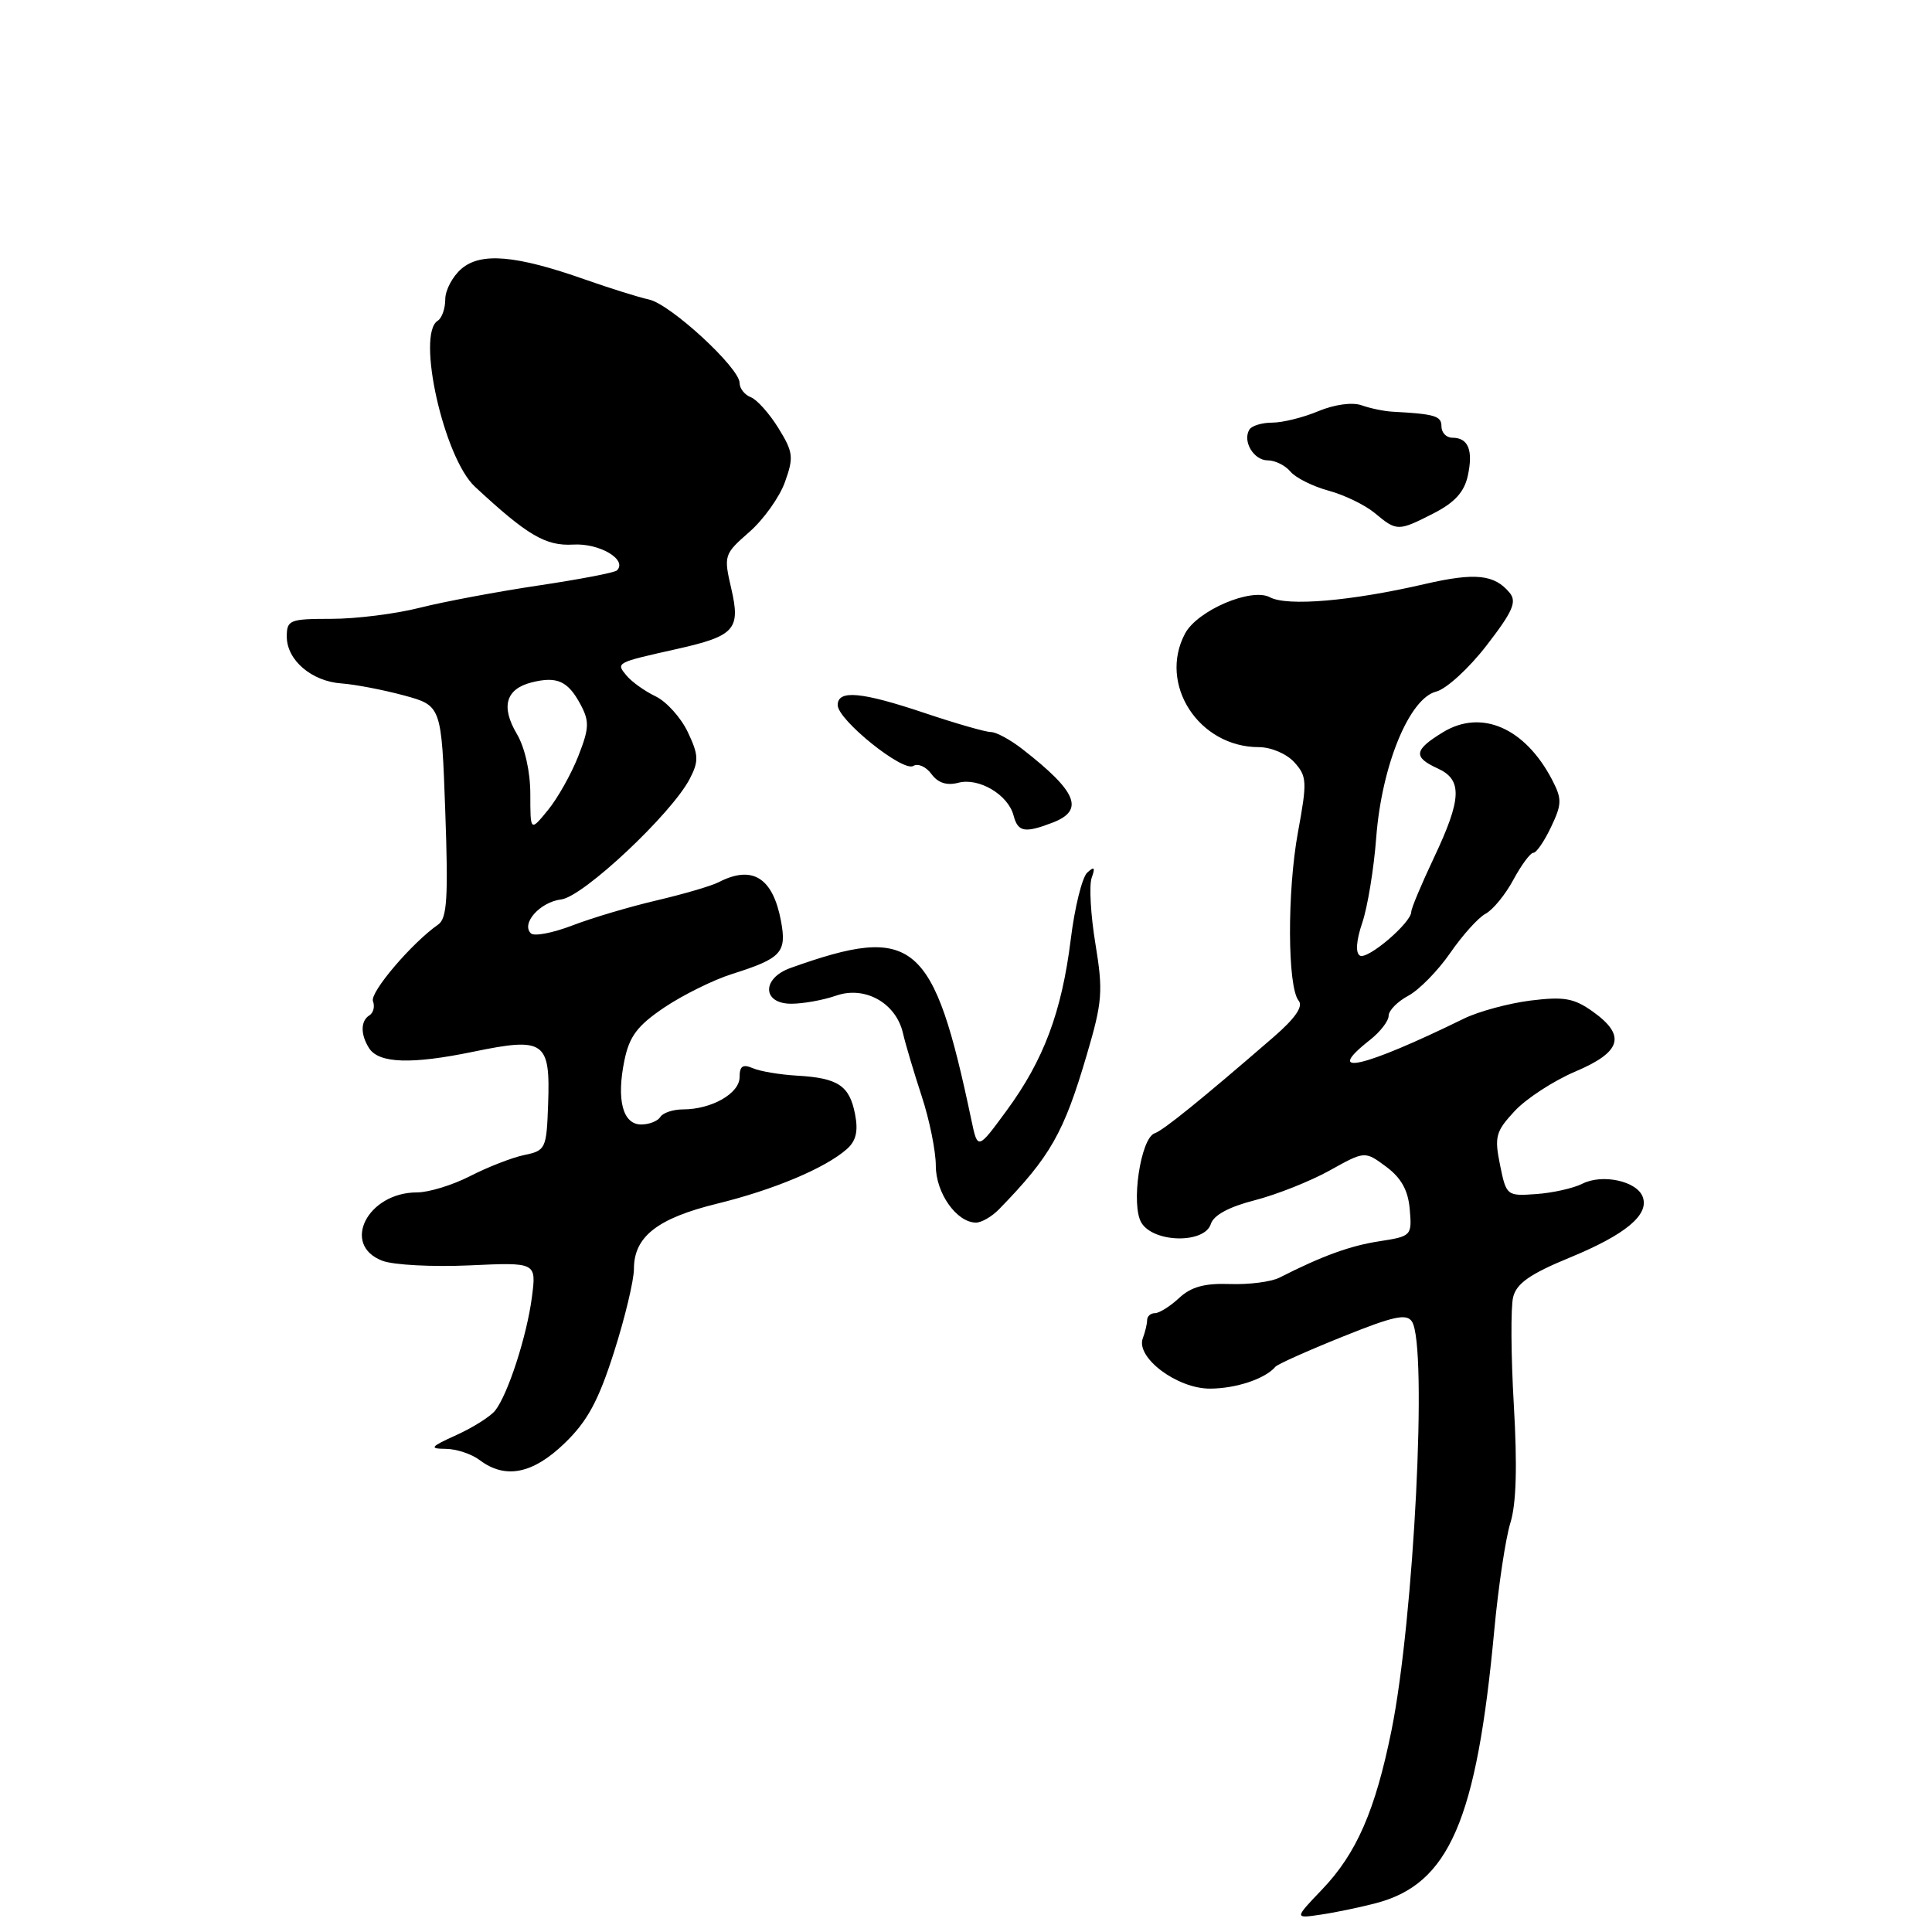 <?xml version="1.0" encoding="UTF-8" standalone="no"?>
<!DOCTYPE svg PUBLIC "-//W3C//DTD SVG 1.1//EN" "http://www.w3.org/Graphics/SVG/1.1/DTD/svg11.dtd" >
<svg xmlns="http://www.w3.org/2000/svg" xmlns:xlink="http://www.w3.org/1999/xlink" version="1.1" viewBox="0 0 256 256">
 <g >
 <path fill="currentColor"
d=" M 182.32 252.18 C 192.02 249.64 195.66 241.23 198.00 216.00 C 198.54 210.22 199.50 203.83 200.13 201.80 C 200.92 199.29 201.06 194.25 200.59 186.18 C 200.21 179.63 200.17 173.19 200.50 171.87 C 200.95 170.06 202.75 168.80 207.97 166.65 C 215.41 163.59 218.58 160.95 217.66 158.57 C 216.87 156.49 212.31 155.51 209.67 156.85 C 208.48 157.45 205.72 158.07 203.55 158.22 C 199.66 158.50 199.59 158.44 198.76 154.35 C 198.00 150.61 198.19 149.92 200.71 147.21 C 202.25 145.56 205.86 143.21 208.75 141.98 C 214.88 139.38 215.50 137.21 211.04 134.03 C 208.55 132.26 207.24 132.03 202.79 132.58 C 199.88 132.95 195.93 134.02 194.00 134.96 C 180.59 141.53 175.22 142.76 181.50 137.82 C 182.88 136.74 184.00 135.29 184.00 134.60 C 184.00 133.90 185.17 132.71 186.61 131.94 C 188.04 131.17 190.53 128.63 192.15 126.29 C 193.76 123.95 195.87 121.60 196.84 121.08 C 197.82 120.56 199.48 118.53 200.53 116.57 C 201.59 114.61 202.78 113.00 203.18 113.00 C 203.58 113.00 204.63 111.47 205.52 109.59 C 206.97 106.55 206.98 105.87 205.67 103.34 C 202.08 96.45 196.30 93.92 191.21 97.02 C 187.35 99.37 187.21 100.32 190.50 101.82 C 193.80 103.32 193.70 105.84 190.00 113.66 C 188.35 117.15 187.00 120.37 187.00 120.82 C 187.00 122.27 181.19 127.23 180.19 126.62 C 179.59 126.25 179.71 124.62 180.51 122.26 C 181.21 120.19 182.05 115.10 182.36 110.94 C 183.09 101.42 186.74 92.53 190.30 91.64 C 191.64 91.30 194.65 88.55 196.99 85.51 C 200.46 81.02 201.02 79.73 200.03 78.54 C 198.02 76.11 195.47 75.85 188.83 77.38 C 179.04 79.65 170.57 80.37 168.27 79.14 C 165.81 77.83 158.67 80.88 157.03 83.94 C 153.44 90.66 158.84 99.00 166.80 99.00 C 168.42 99.00 170.48 99.88 171.50 101.00 C 173.18 102.86 173.22 103.57 171.99 110.25 C 170.54 118.13 170.59 130.81 172.08 132.60 C 172.71 133.36 171.62 134.93 168.76 137.41 C 159.14 145.74 154.13 149.79 153.01 150.16 C 151.13 150.79 149.81 159.73 151.26 162.05 C 152.92 164.70 159.61 164.80 160.44 162.19 C 160.81 161.01 162.86 159.91 166.26 159.04 C 169.14 158.30 173.60 156.53 176.18 155.10 C 180.85 152.50 180.85 152.50 183.68 154.60 C 185.68 156.09 186.59 157.73 186.80 160.25 C 187.10 163.73 187.02 163.82 182.80 164.47 C 178.92 165.06 175.22 166.40 169.52 169.30 C 168.43 169.85 165.49 170.23 162.97 170.14 C 159.62 170.02 157.83 170.51 156.24 171.99 C 155.06 173.09 153.61 174.00 153.04 174.00 C 152.47 174.00 152.00 174.41 152.00 174.92 C 152.00 175.42 151.74 176.50 151.43 177.32 C 150.46 179.86 155.95 184.00 160.31 184.00 C 163.76 184.00 167.67 182.69 169.00 181.10 C 169.28 180.77 173.26 178.98 177.87 177.13 C 184.67 174.39 186.39 174.01 187.10 175.13 C 189.18 178.41 187.36 214.57 184.38 229.29 C 182.23 239.91 179.75 245.59 175.19 250.36 C 171.50 254.22 171.50 254.22 175.00 253.70 C 176.93 253.42 180.22 252.73 182.32 252.18 Z  M 74.80 191.25 C 77.83 188.33 79.28 185.66 81.35 179.19 C 82.81 174.62 84.00 169.64 84.00 168.13 C 84.00 163.87 87.10 161.44 94.99 159.50 C 102.51 157.66 109.34 154.79 112.20 152.27 C 113.43 151.19 113.74 149.90 113.30 147.64 C 112.57 143.85 111.05 142.84 105.63 142.53 C 103.36 142.40 100.71 141.96 99.75 141.54 C 98.42 140.97 98.00 141.26 98.00 142.73 C 98.00 144.88 94.29 147.00 90.51 147.00 C 89.20 147.00 87.84 147.45 87.50 148.00 C 87.16 148.55 86.02 149.00 84.96 149.00 C 82.52 149.00 81.66 145.74 82.74 140.50 C 83.40 137.30 84.46 135.90 88.03 133.49 C 90.49 131.84 94.53 129.84 97.00 129.06 C 103.54 126.99 104.26 126.22 103.49 122.06 C 102.41 116.29 99.71 114.59 95.24 116.89 C 94.28 117.39 90.58 118.47 87.00 119.31 C 83.42 120.15 78.39 121.64 75.81 122.64 C 73.22 123.63 70.76 124.10 70.34 123.67 C 69.02 122.36 71.57 119.52 74.36 119.18 C 77.27 118.84 89.01 107.81 91.40 103.19 C 92.61 100.85 92.58 100.05 91.14 97.01 C 90.23 95.09 88.31 92.96 86.87 92.27 C 85.43 91.58 83.70 90.34 83.02 89.52 C 81.59 87.80 81.58 87.81 89.67 86.00 C 97.37 84.27 98.15 83.41 96.90 78.00 C 95.88 73.60 95.93 73.43 99.28 70.50 C 101.17 68.85 103.30 65.87 104.01 63.87 C 105.19 60.59 105.11 59.91 103.14 56.72 C 101.94 54.78 100.29 52.94 99.48 52.63 C 98.67 52.32 98.00 51.47 98.00 50.74 C 98.00 48.75 88.85 40.31 86.00 39.69 C 84.62 39.39 80.80 38.19 77.50 37.03 C 68.37 33.81 63.72 33.41 61.15 35.61 C 59.97 36.62 59.00 38.44 59.00 39.66 C 59.00 40.88 58.55 42.16 58.00 42.50 C 55.14 44.27 58.81 60.65 62.92 64.48 C 69.87 70.94 72.30 72.37 75.95 72.16 C 79.43 71.95 83.17 74.16 81.75 75.58 C 81.46 75.88 76.78 76.77 71.36 77.58 C 65.94 78.39 58.88 79.71 55.67 80.52 C 52.46 81.34 47.17 82.00 43.92 82.00 C 38.38 82.00 38.00 82.15 38.00 84.35 C 38.00 87.47 41.29 90.29 45.27 90.56 C 47.05 90.69 50.75 91.40 53.50 92.14 C 58.50 93.50 58.50 93.50 59.00 107.50 C 59.41 118.93 59.24 121.68 58.07 122.50 C 54.56 124.95 48.98 131.51 49.42 132.66 C 49.69 133.36 49.48 134.20 48.96 134.53 C 47.77 135.26 47.75 137.06 48.90 138.88 C 50.19 140.91 54.51 141.06 62.76 139.35 C 72.14 137.41 72.93 137.97 72.63 146.28 C 72.42 152.23 72.31 152.46 69.45 153.05 C 67.83 153.39 64.61 154.65 62.29 155.84 C 59.97 157.03 56.81 158.00 55.26 158.00 C 48.69 158.00 45.16 164.97 50.67 167.06 C 52.14 167.62 57.33 167.89 62.21 167.67 C 71.08 167.26 71.08 167.26 70.48 171.88 C 69.81 177.03 67.31 184.75 65.61 186.91 C 65.00 187.68 62.70 189.14 60.50 190.14 C 57.01 191.72 56.83 191.96 59.06 191.98 C 60.47 191.99 62.49 192.66 63.56 193.47 C 66.95 196.03 70.59 195.31 74.80 191.25 Z  M 132.36 160.25 C 139.20 153.23 140.96 150.13 144.01 139.75 C 146.08 132.73 146.18 131.34 145.15 125.07 C 144.52 121.26 144.30 117.33 144.65 116.32 C 145.15 114.92 145.01 114.76 144.06 115.63 C 143.39 116.26 142.40 120.23 141.88 124.48 C 140.68 134.10 138.30 140.46 133.38 147.16 C 129.55 152.38 129.55 152.38 128.72 148.44 C 123.68 124.53 121.15 122.40 104.75 128.26 C 100.91 129.63 100.98 133.00 104.85 133.00 C 106.42 133.00 109.09 132.52 110.78 131.93 C 114.60 130.59 118.71 132.89 119.64 136.87 C 119.97 138.32 121.09 142.07 122.12 145.22 C 123.16 148.36 124.00 152.53 124.00 154.47 C 124.00 158.09 126.77 162.00 129.33 162.00 C 130.05 162.00 131.42 161.21 132.36 160.25 Z  M 139.43 109.02 C 143.75 107.38 142.75 104.92 135.46 99.25 C 133.87 98.01 132.00 97.00 131.30 97.00 C 130.61 97.00 126.69 95.88 122.59 94.50 C 114.13 91.66 111.00 91.37 111.00 93.43 C 111.00 95.39 119.64 102.34 121.02 101.49 C 121.63 101.11 122.71 101.59 123.42 102.56 C 124.28 103.74 125.45 104.12 126.98 103.72 C 129.70 103.00 133.58 105.30 134.30 108.05 C 134.88 110.25 135.76 110.42 139.43 109.02 Z  M 189.96 68.02 C 192.74 66.60 194.02 65.20 194.49 63.05 C 195.23 59.66 194.56 58.00 192.44 58.00 C 191.65 58.00 191.00 57.33 191.00 56.50 C 191.00 55.11 190.16 54.86 184.50 54.55 C 183.40 54.49 181.56 54.11 180.41 53.70 C 179.18 53.27 176.84 53.59 174.69 54.48 C 172.70 55.32 169.95 56.00 168.59 56.00 C 167.23 56.00 165.87 56.41 165.56 56.91 C 164.60 58.45 166.12 61.00 167.98 61.00 C 168.96 61.00 170.31 61.67 170.99 62.49 C 171.68 63.31 173.94 64.44 176.02 65.01 C 178.11 65.57 180.87 66.91 182.16 67.98 C 185.09 70.42 185.25 70.42 189.96 68.02 Z  M 70.27 105.23 C 70.27 102.26 69.55 99.05 68.48 97.24 C 66.34 93.62 67.02 91.29 70.45 90.42 C 73.81 89.58 75.25 90.23 76.92 93.34 C 78.12 95.59 78.08 96.49 76.62 100.21 C 75.69 102.57 73.89 105.78 72.60 107.35 C 70.27 110.20 70.27 110.20 70.27 105.23 Z "/>
</g>
</svg>